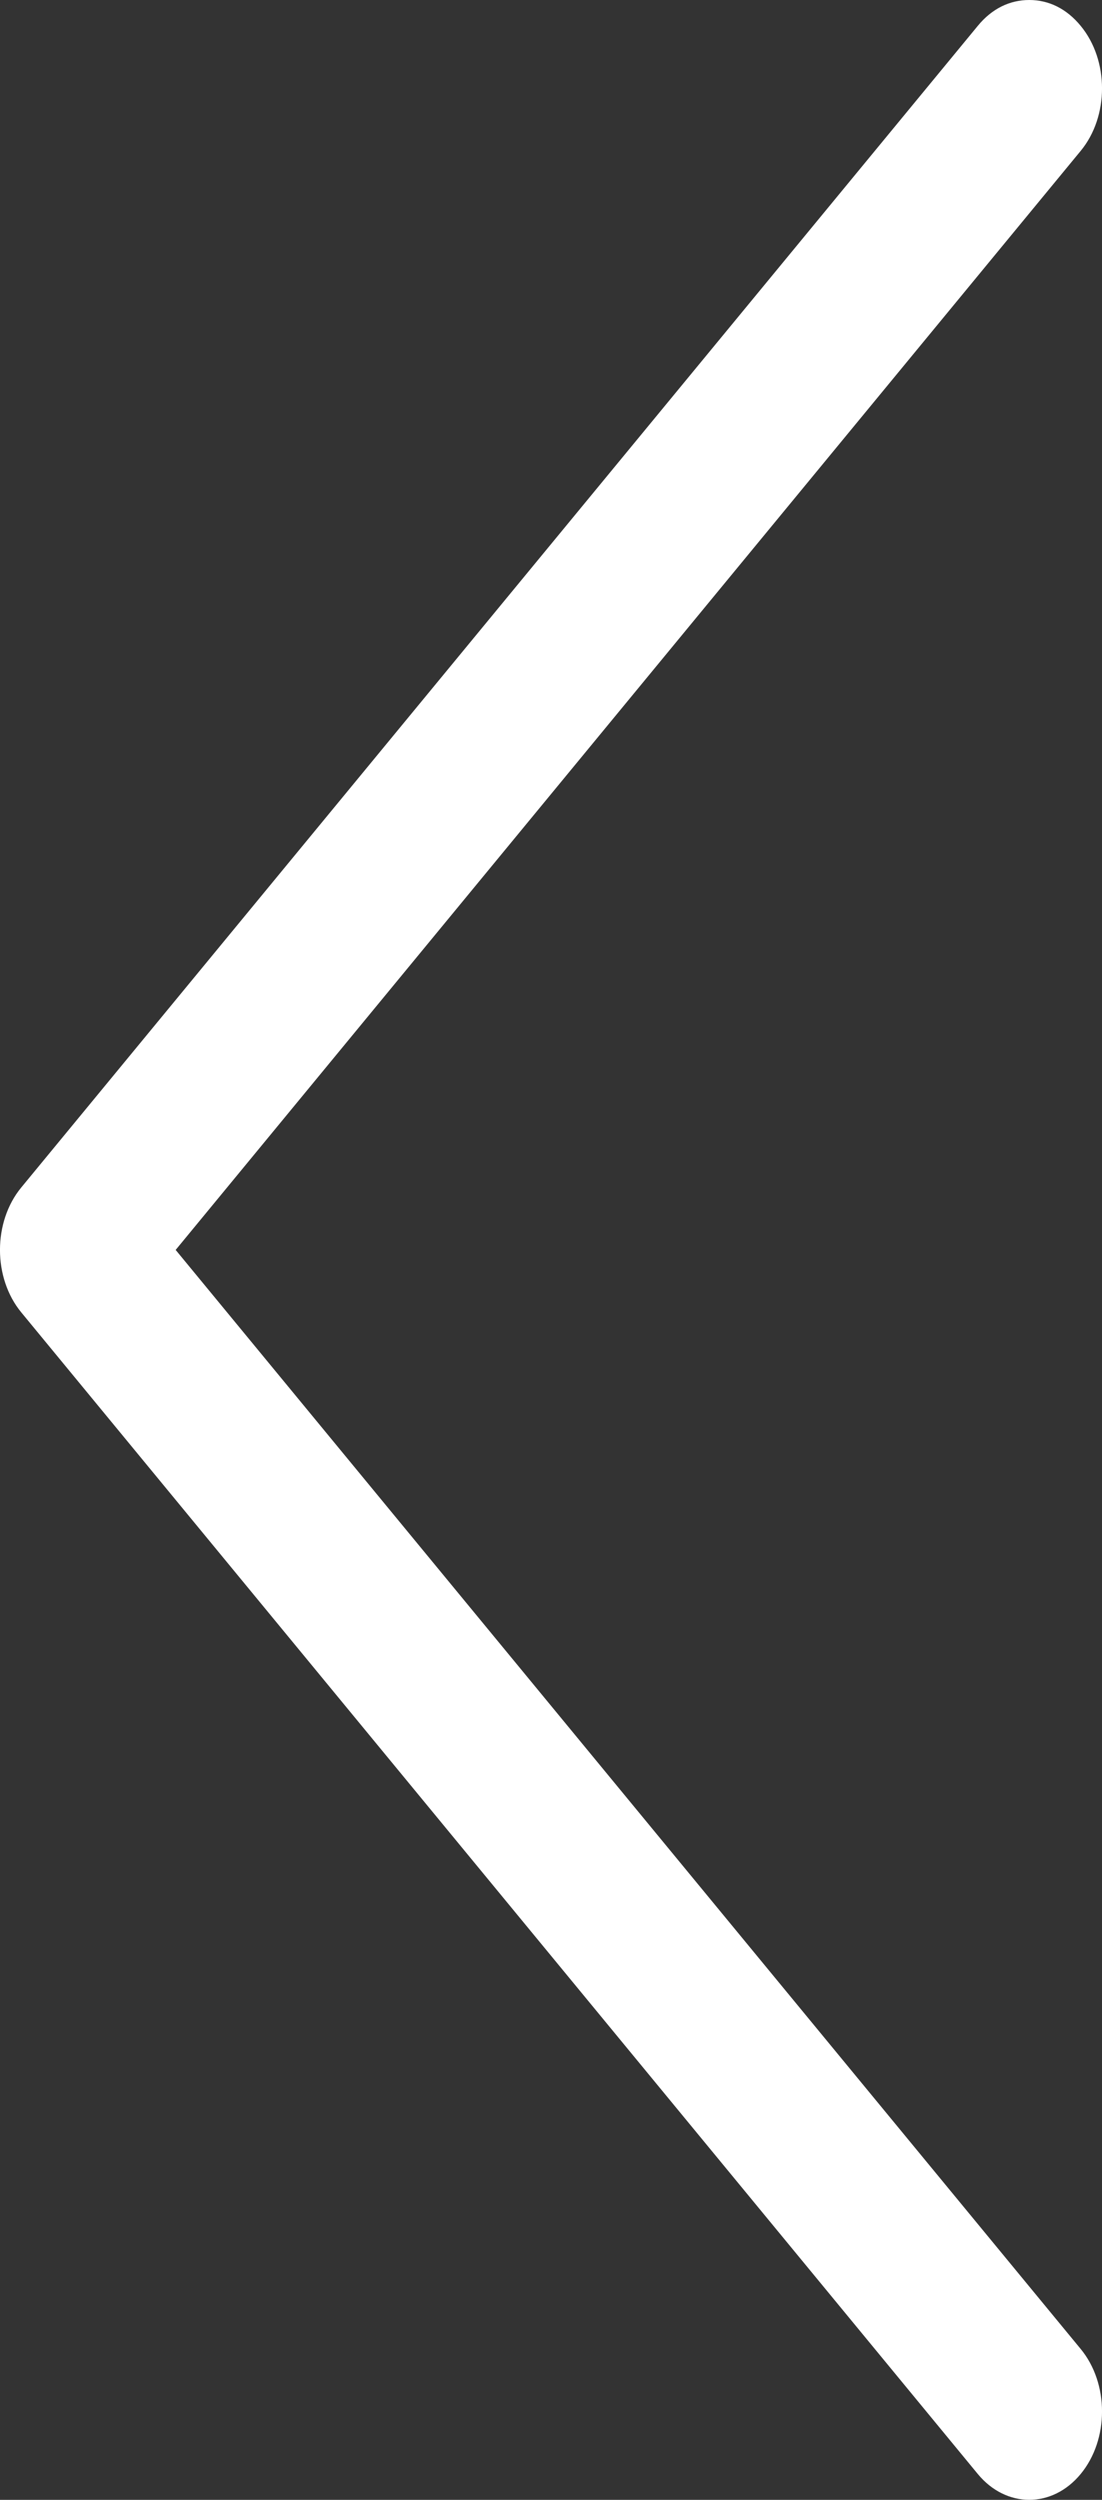 <svg width="15" height="34" viewBox="0 0 15 34" version="1.1" xmlns="http://www.w3.org/2000/svg" xmlns:xlink="http://www.w3.org/1999/xlink">
<rect x="0" y="0" width="15" height="34" fill="#333333" stroke="none"/>
<title>right-arrow</title>
<desc>Created using Figma</desc>
<g id="Canvas" transform="translate(-17433 -1191)">
<g id="right-arrow">
<g id="Group">
<g id="Vector">
<use xlink:href="#path0_fill" transform="matrix(-1 1.22465e-16 -1.22465e-16 -1 17448 1225)" fill="#ffffff"/>
</g>
</g>
</g>
</g>
<defs>
<path id="path0_fill" d="M 1.691 33.648C 1.498 33.883 1.256 34 0.99 34C 0.725 34 0.483 33.883 0.29 33.648C -0.097 33.179 -0.097 32.417 0.29 31.948L 12.609 17L 0.29 2.052C -0.097 1.583 -0.097 0.821 0.29 0.352C 0.676 -0.117 1.304 -0.117 1.691 0.352L 14.71 16.15C 15.097 16.619 15.097 17.381 14.71 17.85L 1.691 33.648Z"/>
</defs>
</svg>
